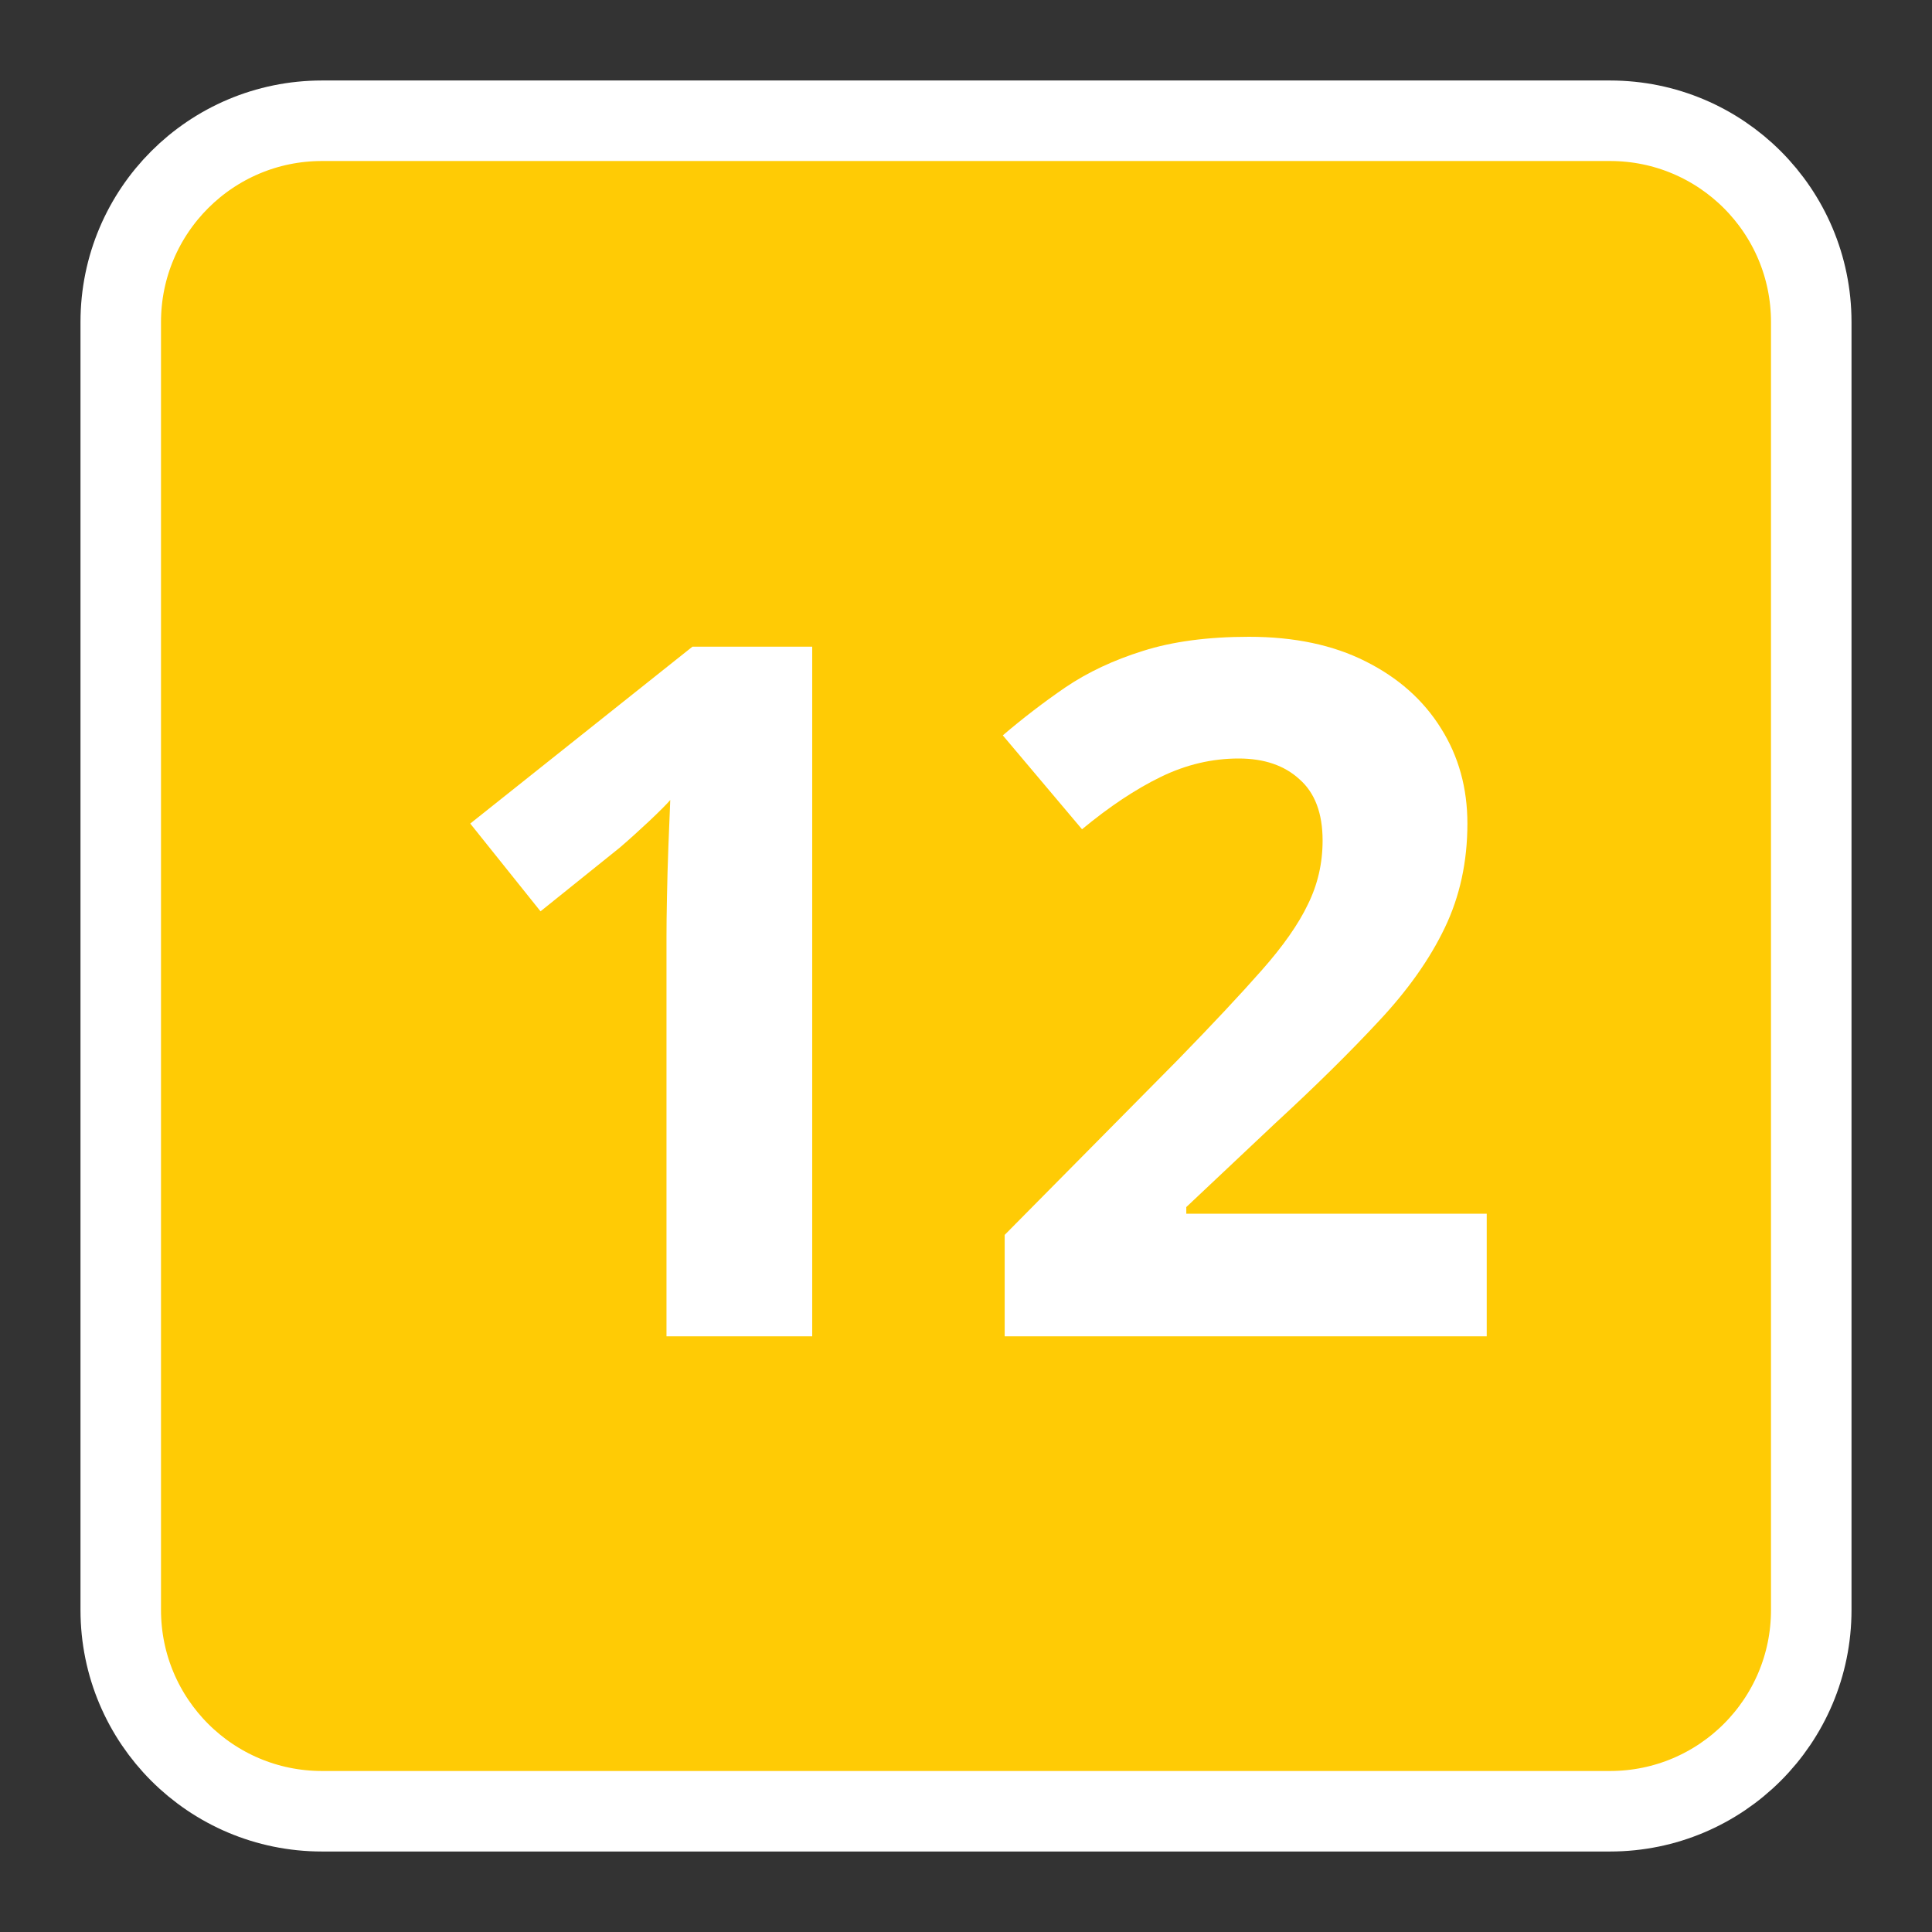 <svg width="40" height="40" viewBox="0 0 40 40" fill="none" xmlns="http://www.w3.org/2000/svg">
<rect x="0" y="0" width="40" height="40" fill="#333333" stroke="none"/>
<path d="M2.5 6.667C2.5 4.365 4.365 2.5 6.667 2.5H33.333C35.635 2.5 37.5 4.365 37.5 6.667V33.333C37.5 35.635 35.635 37.5 33.333 37.5H6.667C4.365 37.5 2.5 35.635 2.5 33.333V6.667Z" fill="#FFCB05" stroke="white" stroke-width="1.667"/>
<path d="M16.816 27.667H13.799V19.405C13.799 19.177 13.802 18.897 13.809 18.565C13.815 18.227 13.825 17.881 13.838 17.53C13.851 17.172 13.864 16.85 13.877 16.563C13.805 16.648 13.659 16.794 13.438 17.003C13.223 17.204 13.021 17.387 12.832 17.549L11.191 18.868L9.736 17.051L14.336 13.389H16.816V27.667ZM30.781 27.667H20.801V25.567L24.385 21.944C25.108 21.202 25.687 20.583 26.123 20.088C26.566 19.587 26.885 19.131 27.08 18.721C27.282 18.311 27.383 17.872 27.383 17.403C27.383 16.837 27.223 16.413 26.904 16.134C26.592 15.847 26.172 15.704 25.645 15.704C25.091 15.704 24.554 15.831 24.033 16.085C23.512 16.338 22.969 16.7 22.402 17.169L20.762 15.225C21.172 14.874 21.605 14.542 22.061 14.229C22.523 13.917 23.057 13.666 23.662 13.477C24.274 13.282 25.007 13.184 25.859 13.184C26.797 13.184 27.601 13.354 28.271 13.692C28.949 14.031 29.469 14.493 29.834 15.079C30.199 15.658 30.381 16.316 30.381 17.051C30.381 17.839 30.225 18.559 29.912 19.21C29.6 19.861 29.144 20.505 28.545 21.143C27.953 21.781 27.236 22.488 26.396 23.262L24.561 24.991V25.128H30.781V27.667Z" fill="white"/>
</svg>
